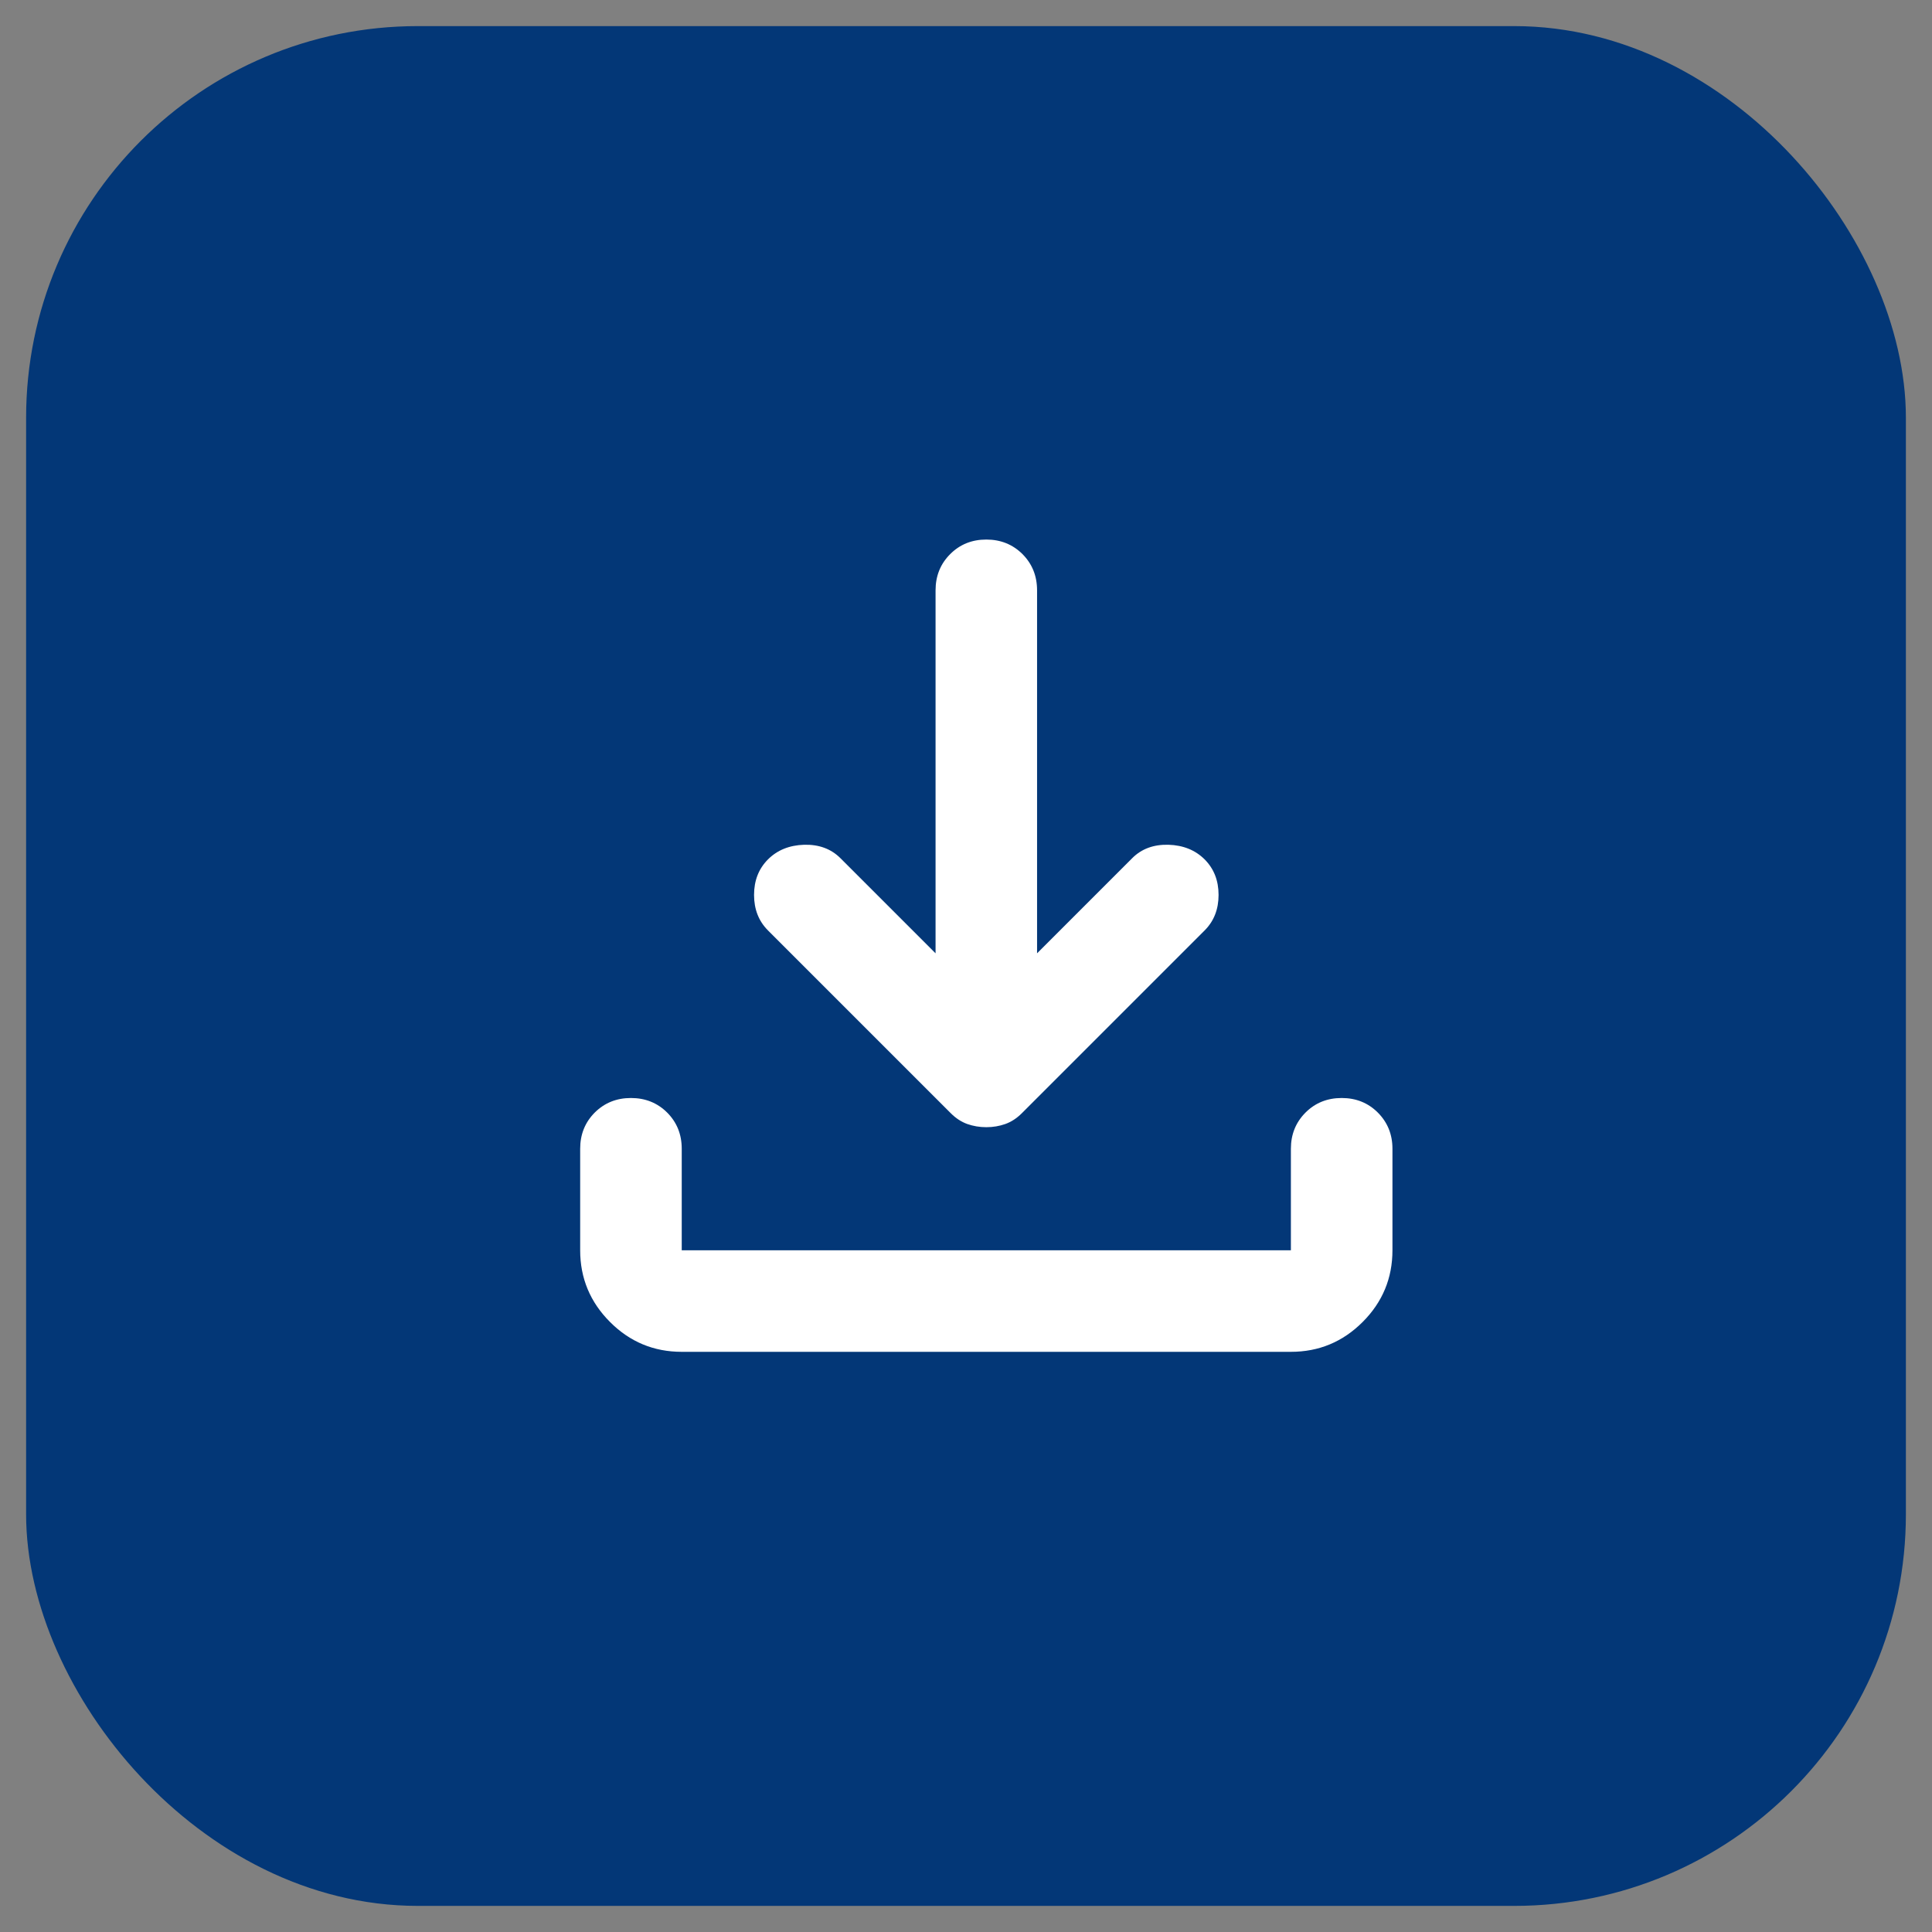 <svg width="37" height="37" viewBox="0 0 37 37" fill="none" xmlns="http://www.w3.org/2000/svg">
<rect x="0" y="0" width="37" height="37" fill="#808080" stroke="none"/>
<rect x="1" y="1" width="35" height="35" rx="7" fill="#033777" stroke="#033777"/>
<path d="M18.889 21.587C18.759 21.587 18.638 21.566 18.524 21.526C18.411 21.485 18.306 21.417 18.208 21.319L14.708 17.819C14.53 17.641 14.441 17.414 14.441 17.139C14.441 16.863 14.53 16.637 14.708 16.458C14.887 16.28 15.117 16.187 15.401 16.178C15.684 16.171 15.915 16.256 16.094 16.434L17.917 18.257V11.306C17.917 11.03 18.01 10.799 18.197 10.612C18.383 10.426 18.613 10.333 18.889 10.333C19.164 10.333 19.395 10.426 19.582 10.612C19.768 10.799 19.861 11.03 19.861 11.306V18.257L21.684 16.434C21.862 16.256 22.093 16.171 22.377 16.178C22.66 16.187 22.891 16.28 23.07 16.458C23.248 16.637 23.337 16.863 23.337 17.139C23.337 17.414 23.248 17.641 23.07 17.819L19.57 21.319C19.472 21.417 19.367 21.485 19.253 21.526C19.14 21.566 19.019 21.587 18.889 21.587ZM13.056 25.889C12.521 25.889 12.063 25.699 11.683 25.318C11.302 24.937 11.111 24.479 11.111 23.944V22C11.111 21.724 11.204 21.494 11.39 21.307C11.577 21.121 11.808 21.028 12.083 21.028C12.359 21.028 12.59 21.121 12.777 21.307C12.963 21.494 13.056 21.724 13.056 22V23.944H24.722V22C24.722 21.724 24.816 21.494 25.002 21.307C25.188 21.121 25.419 21.028 25.695 21.028C25.97 21.028 26.201 21.121 26.387 21.307C26.573 21.494 26.667 21.724 26.667 22V23.944C26.667 24.479 26.477 24.937 26.096 25.318C25.715 25.699 25.257 25.889 24.722 25.889H13.056Z" fill="white"/>
</svg>

